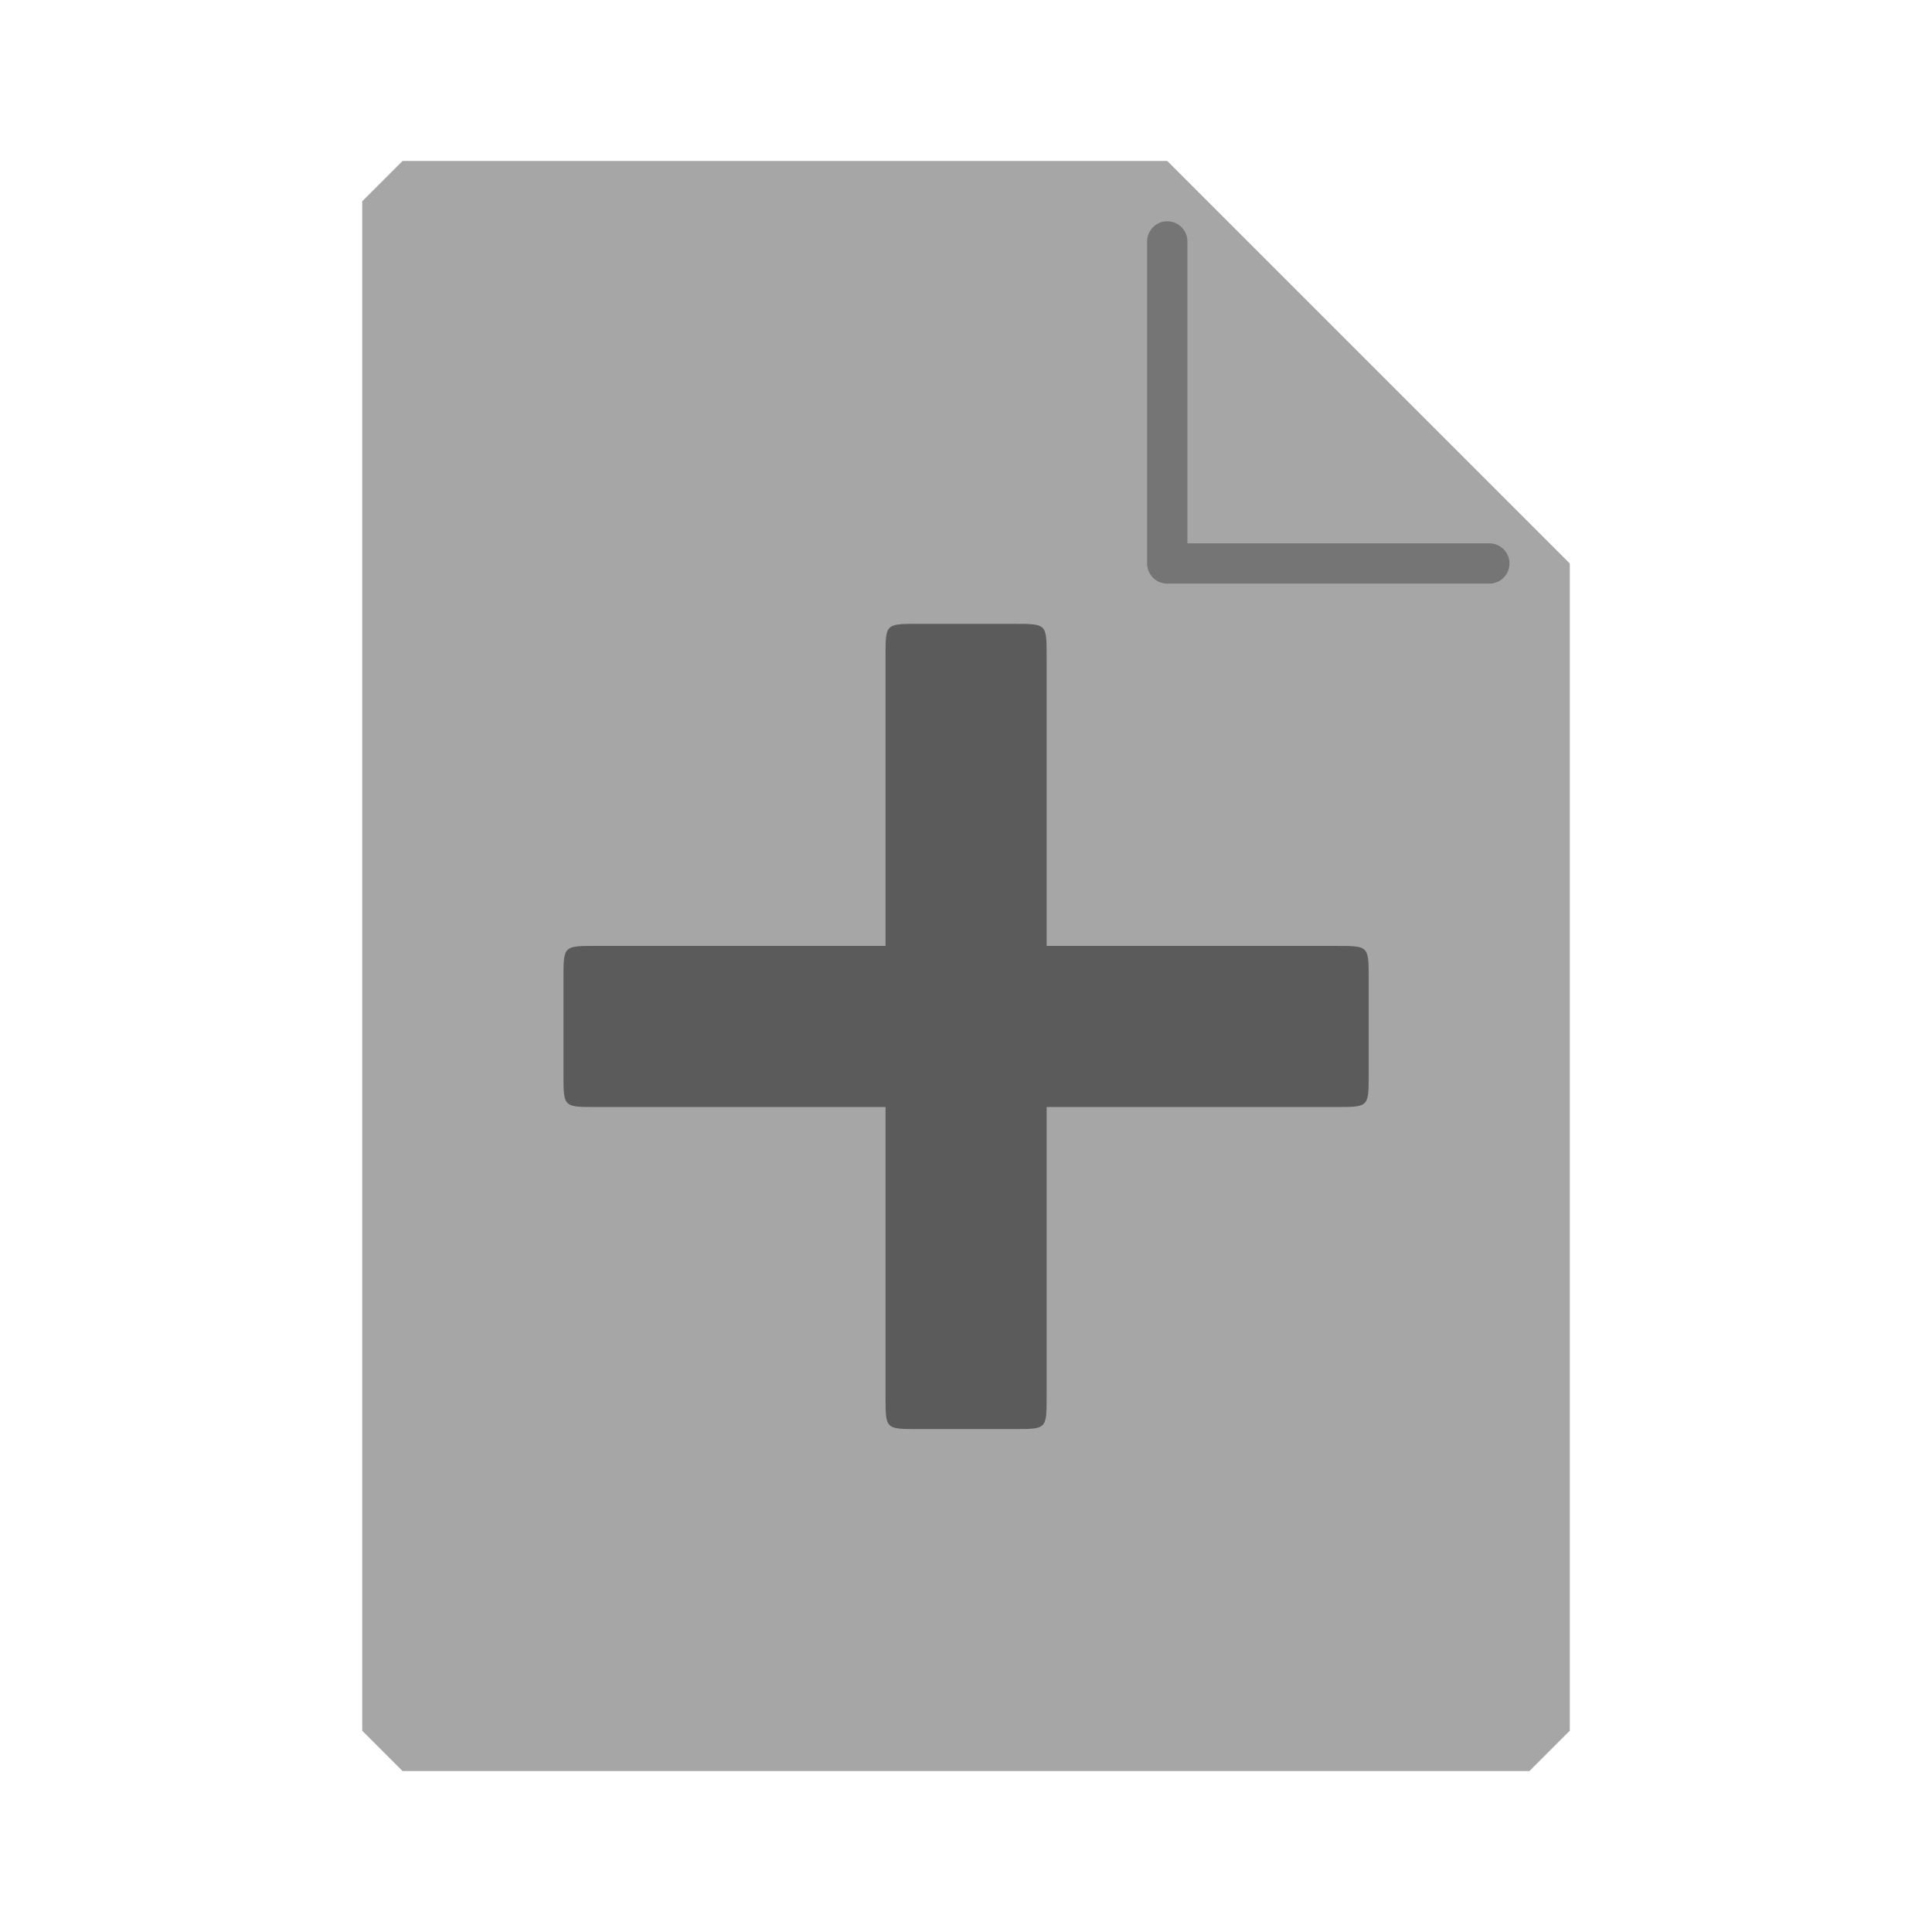 <svg id="svg8" width="48" height="48" version="1.1" viewBox="0 0 12.7 12.7" xmlns="http://www.w3.org/2000/svg" xmlns:osb="http://www.openswatchbook.org/uri/2009/osb">
  <g id="layer1">
    <path id="page" d="m2.646 1.058-0.265 0.265v10.054l0.265 0.265h7.408l0.265-0.265v-7.673l-2.646-2.646z" fill-opacity=".35"/>
    <path id="fold-outline" d="m7.673 1.587v2.117h2.117" fill="none" stroke="#000" stroke-linecap="round" stroke-linejoin="round" stroke-opacity=".3" stroke-width=".265"/>
    <path id="plus" d="m5.821 6.218v-1.905c0-0.212 0-0.212 0.212-0.212h0.635c0.212 0 0.212 0 0.212 0.212v1.905l1.905-4e-7c0.212 0 0.212 0 0.212 0.212v0.635c0 0.212 0 0.212-0.212 0.212h-1.905v1.905c0 0.212 0 0.212-0.212 0.212h-0.635c-0.212 0-0.212 0-0.212-0.212v-1.905h-1.905c-0.212 0-0.212 0-0.212-0.212v-0.635c0-0.212 0-0.212 0.212-0.212z" fill-opacity=".45"/>
  </g>
</svg>
